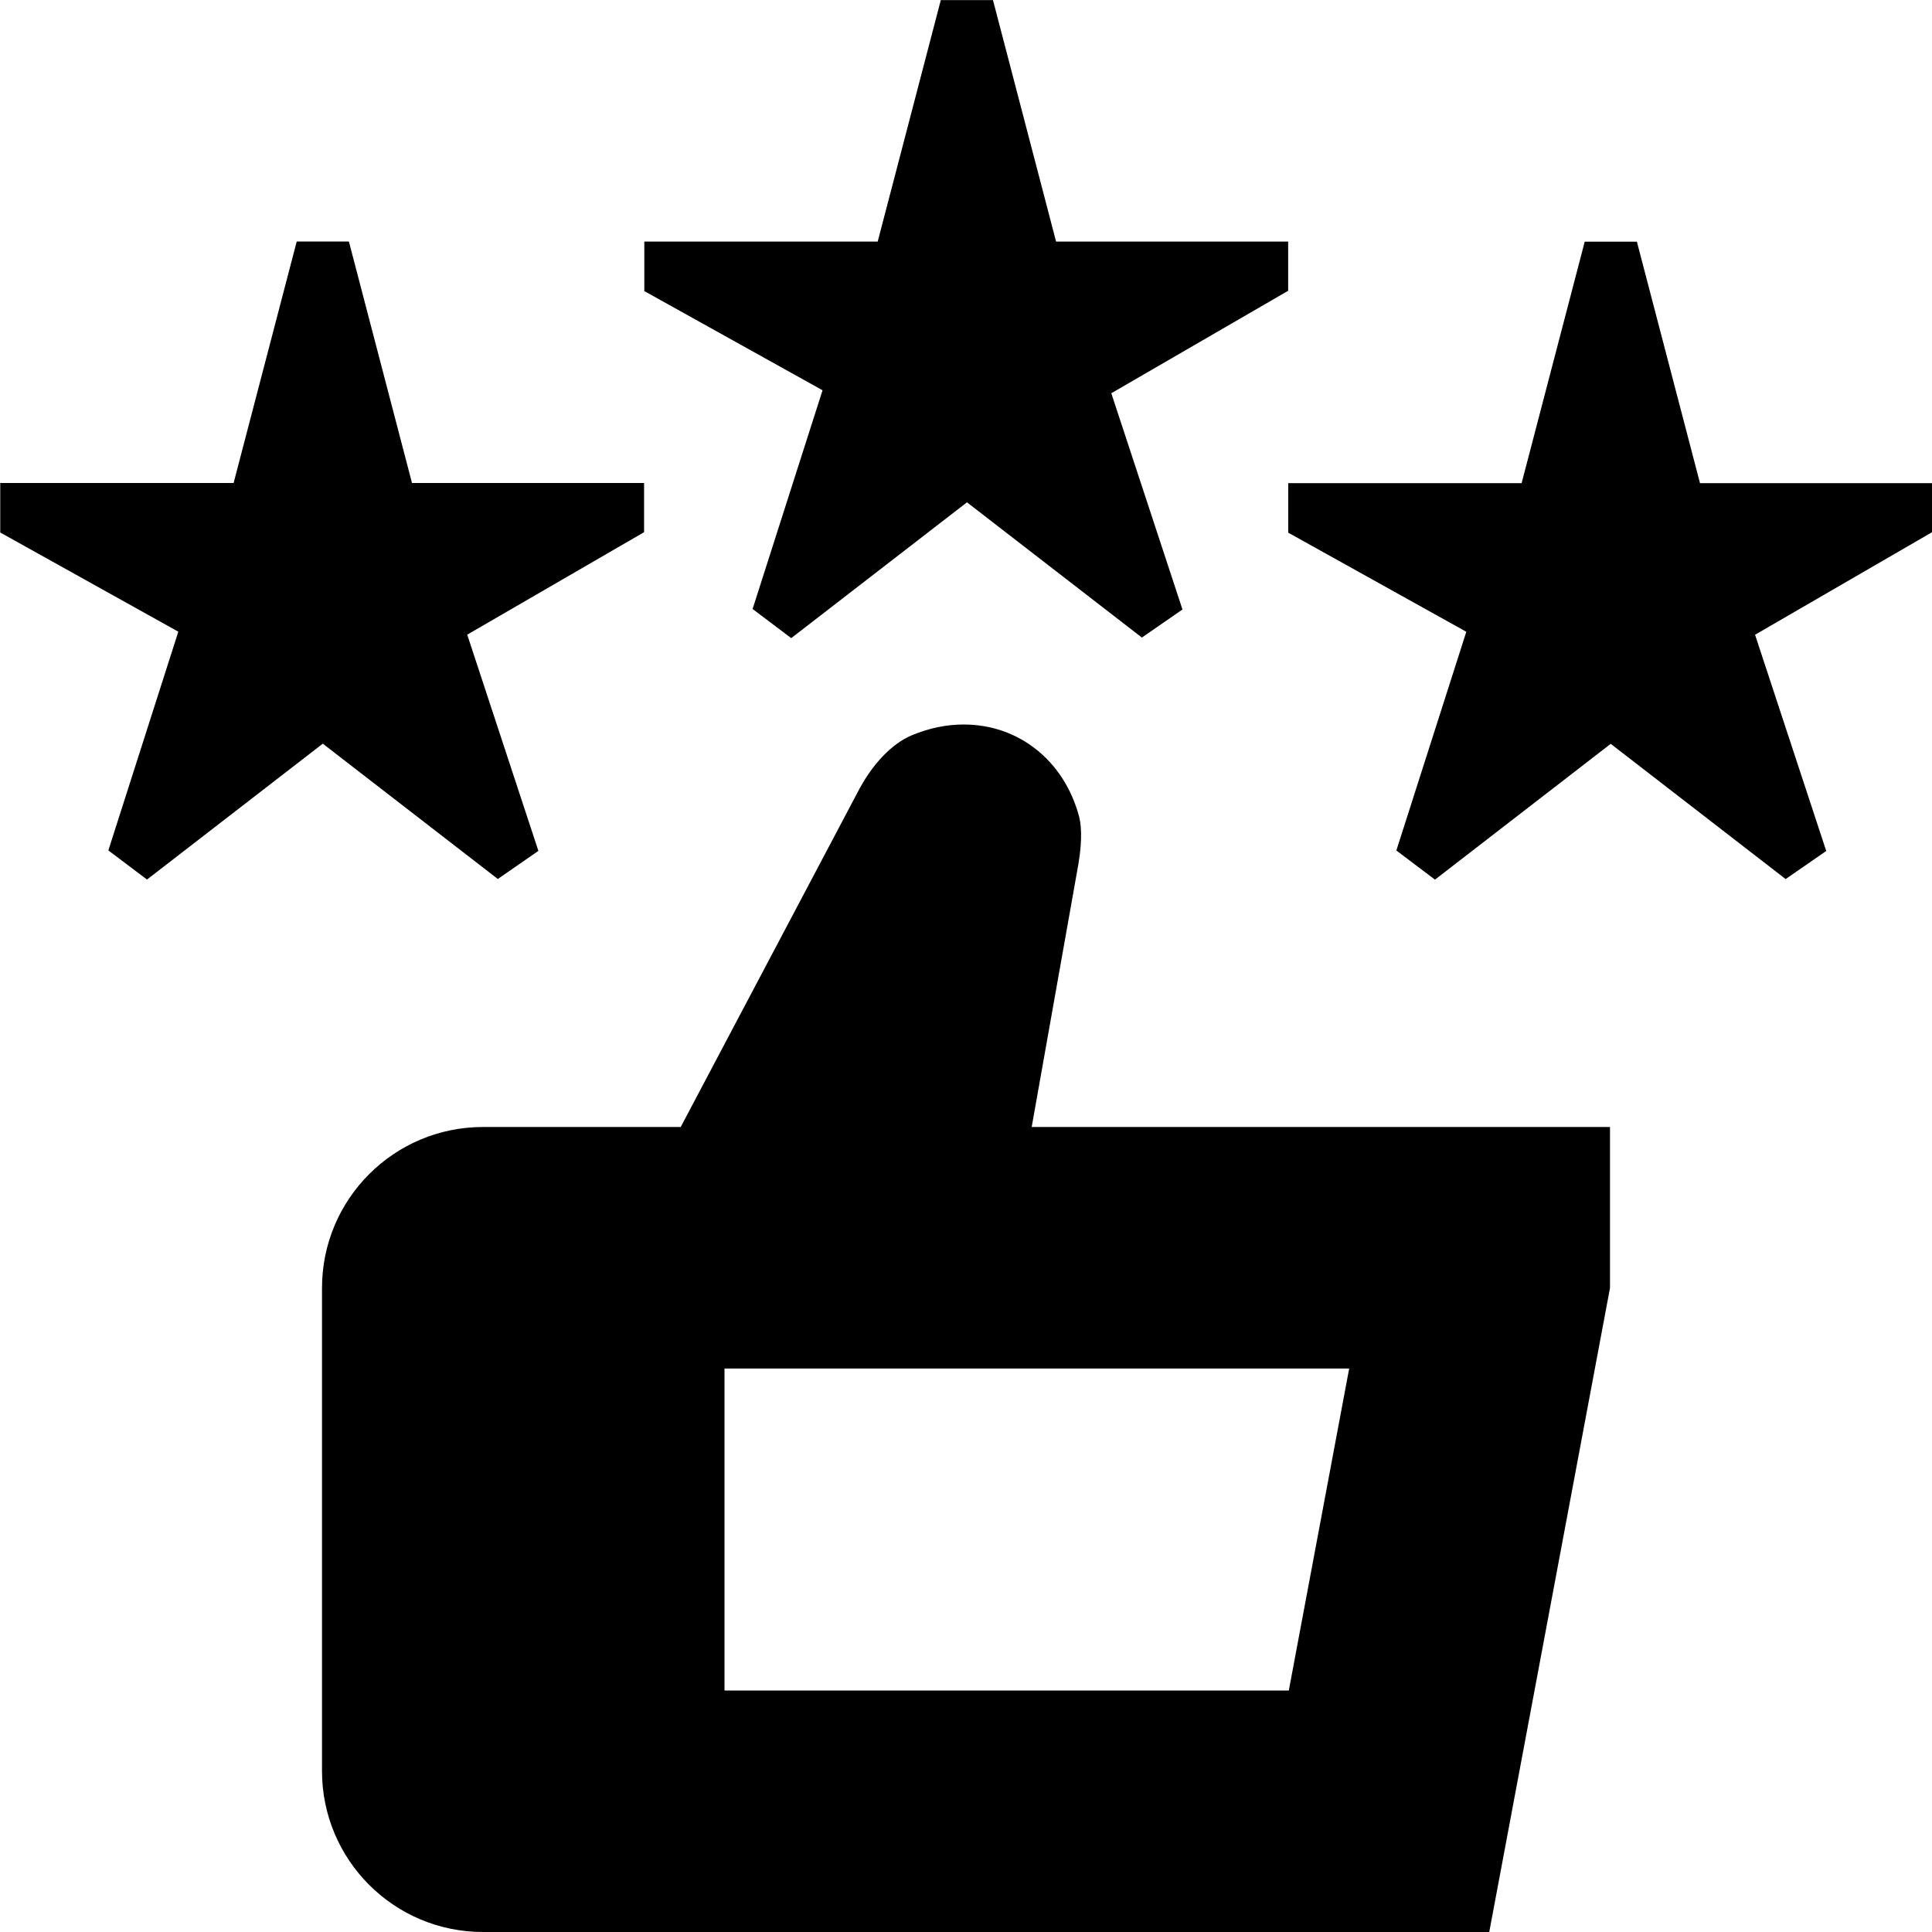 <?xml version="1.0" encoding="UTF-8"?>
<svg xmlns="http://www.w3.org/2000/svg" id="Layer_1" data-name="Layer 1" viewBox="0 0 24 24">
  <path d="m13.396,10.735c.057-.334.029-.519.007-.599-.188-.69-.75-1.136-1.432-1.136-.213,0-.428.044-.64.132-.254.105-.503.367-.682.719l-2.193,4.149h-2.456c-1.105,0-2,.895-2,2v6c0,1.105.895,2,2,2h12.5l1.5-8v-2h-7.184l.58-3.265Zm3.364,6.265l-.75,4h-7.01v-4h7.76Zm-6.544-12.153l-2.212-1.231v-.615h2.899l.784-3h.648l.784,3h2.883v.611l-2.197,1.273.884,2.686-.504.349-2.173-1.68-2.183,1.687-.48-.362.869-2.717Zm-6.207,4.392l-2.183,1.687-.48-.362.869-2.717L.003,6.615v-.615h2.899l.784-3h.648l.784,3h2.883v.611l-2.197,1.273.884,2.686-.504.349-2.173-1.68Zm19.99-2.627l-2.197,1.273.884,2.686-.504.349-2.173-1.68-2.183,1.687-.48-.362.869-2.717-2.212-1.231v-.615h2.899l.784-3h.648l.784,3h2.883v.611Z"/>
</svg>
